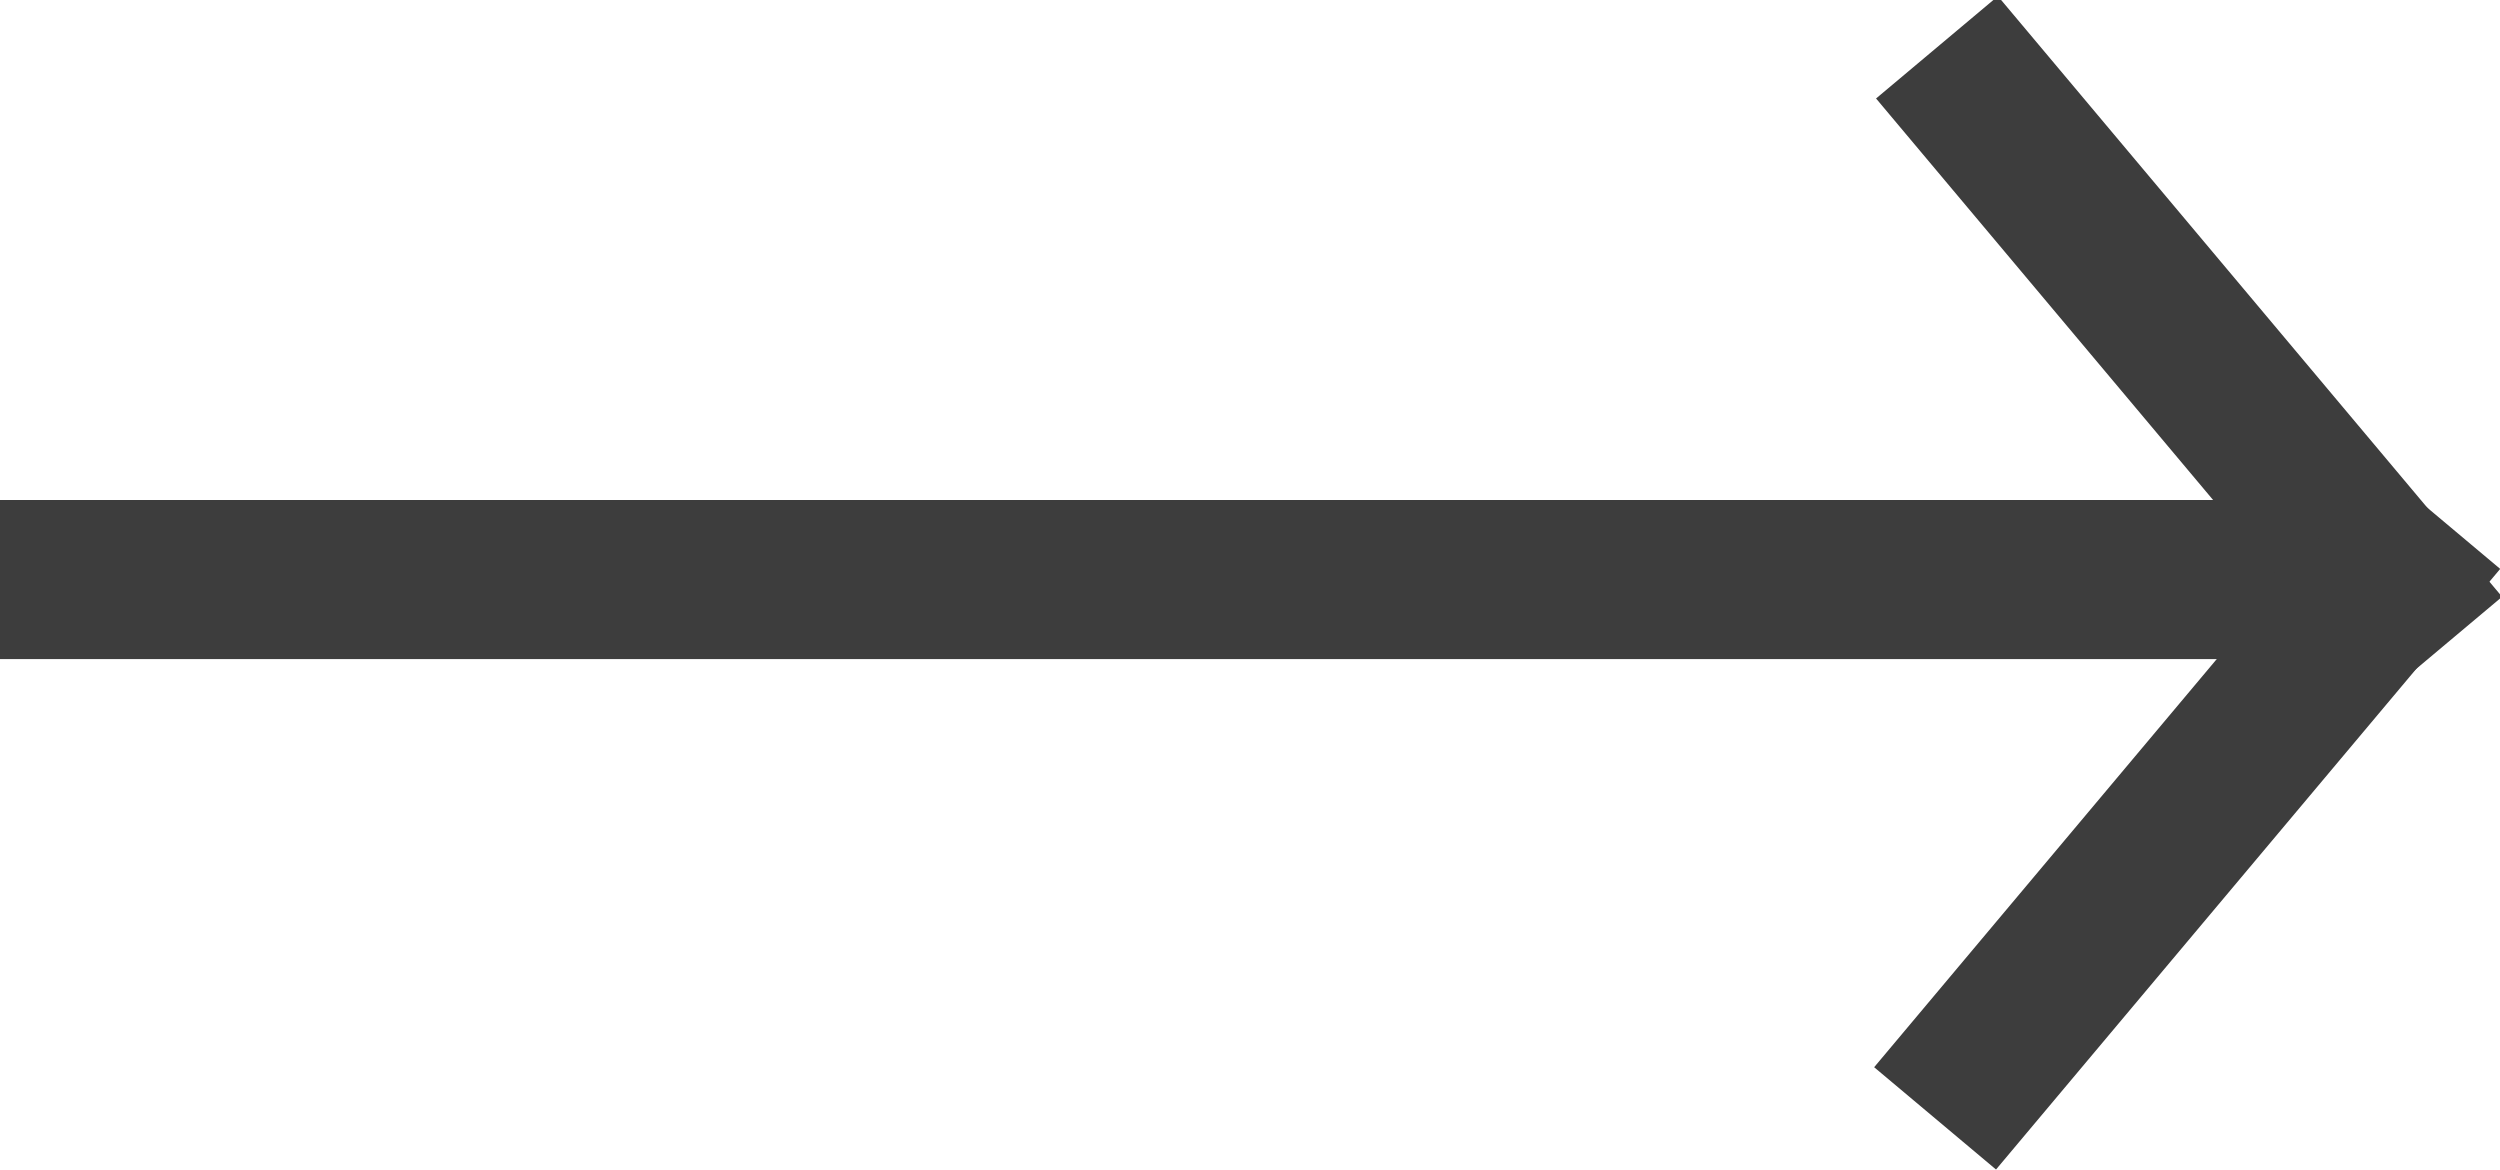 <?xml version="1.0" encoding="utf-8"?>
<!-- Generator: Adobe Illustrator 18.0.0, SVG Export Plug-In . SVG Version: 6.00 Build 0)  -->
<!DOCTYPE svg PUBLIC "-//W3C//DTD SVG 1.1//EN" "http://www.w3.org/Graphics/SVG/1.1/DTD/svg11.dtd">
<svg version="1.1" id="Слой_1" xmlns="http://www.w3.org/2000/svg" xmlns:xlink="http://www.w3.org/1999/xlink" x="0px" y="0px"
	 viewBox="0 0 22 10.3" enable-background="new 0 0 22 10.3" xml:space="preserve">
<g>
	<g>
		<defs>
			<rect id="SVGID_1_" y="4.4" width="20.6" height="1.4"/>
		</defs>
		<clipPath id="SVGID_2_">
			<use xlink:href="#SVGID_1_"  overflow="visible"/>
		</clipPath>
		<g clip-path="url(#SVGID_2_)">
			<defs>
				<rect id="SVGID_3_" x="-527" y="-1002" width="1940" height="2042"/>
			</defs>
			<clipPath id="SVGID_4_">
				<use xlink:href="#SVGID_3_"  overflow="visible"/>
			</clipPath>
			<rect x="-5" y="-0.6" clip-path="url(#SVGID_4_)" fill="#3D3D3D" width="30.6" height="11.4"/>
		</g>
	</g>
	<g>
		<defs>
			
				<rect id="SVGID_5_" x="15.8" y="2.4" transform="matrix(-0.643 -0.766 0.766 -0.643 29.267 19.798)" width="6.9" height="1.4"/>
		</defs>
		<clipPath id="SVGID_6_">
			<use xlink:href="#SVGID_5_"  overflow="visible"/>
		</clipPath>
		<g clip-path="url(#SVGID_6_)">
			<defs>
				<rect id="SVGID_7_" x="-527" y="-1002" width="1940" height="2042"/>
			</defs>
			<clipPath id="SVGID_8_">
				<use xlink:href="#SVGID_7_"  overflow="visible"/>
			</clipPath>
			<rect x="11.5" y="-5" clip-path="url(#SVGID_8_)" fill="#3D3D3D" width="15.5" height="16.2"/>
		</g>
	</g>
	<g>
		<defs>
			
				<rect id="SVGID_9_" x="15.8" y="6.5" transform="matrix(-0.643 0.766 -0.766 -0.643 37.14 -2.917)" width="6.9" height="1.4"/>
		</defs>
		<clipPath id="SVGID_10_">
			<use xlink:href="#SVGID_9_"  overflow="visible"/>
		</clipPath>
		<g clip-path="url(#SVGID_10_)">
			<defs>
				<rect id="SVGID_11_" x="-527" y="-1002" width="1940" height="2042"/>
			</defs>
			<clipPath id="SVGID_12_">
				<use xlink:href="#SVGID_11_"  overflow="visible"/>
			</clipPath>
			<rect x="11.5" y="-0.9" clip-path="url(#SVGID_12_)" fill="#3D3D3D" width="15.5" height="16.2"/>
		</g>
	</g>
</g>
</svg>
